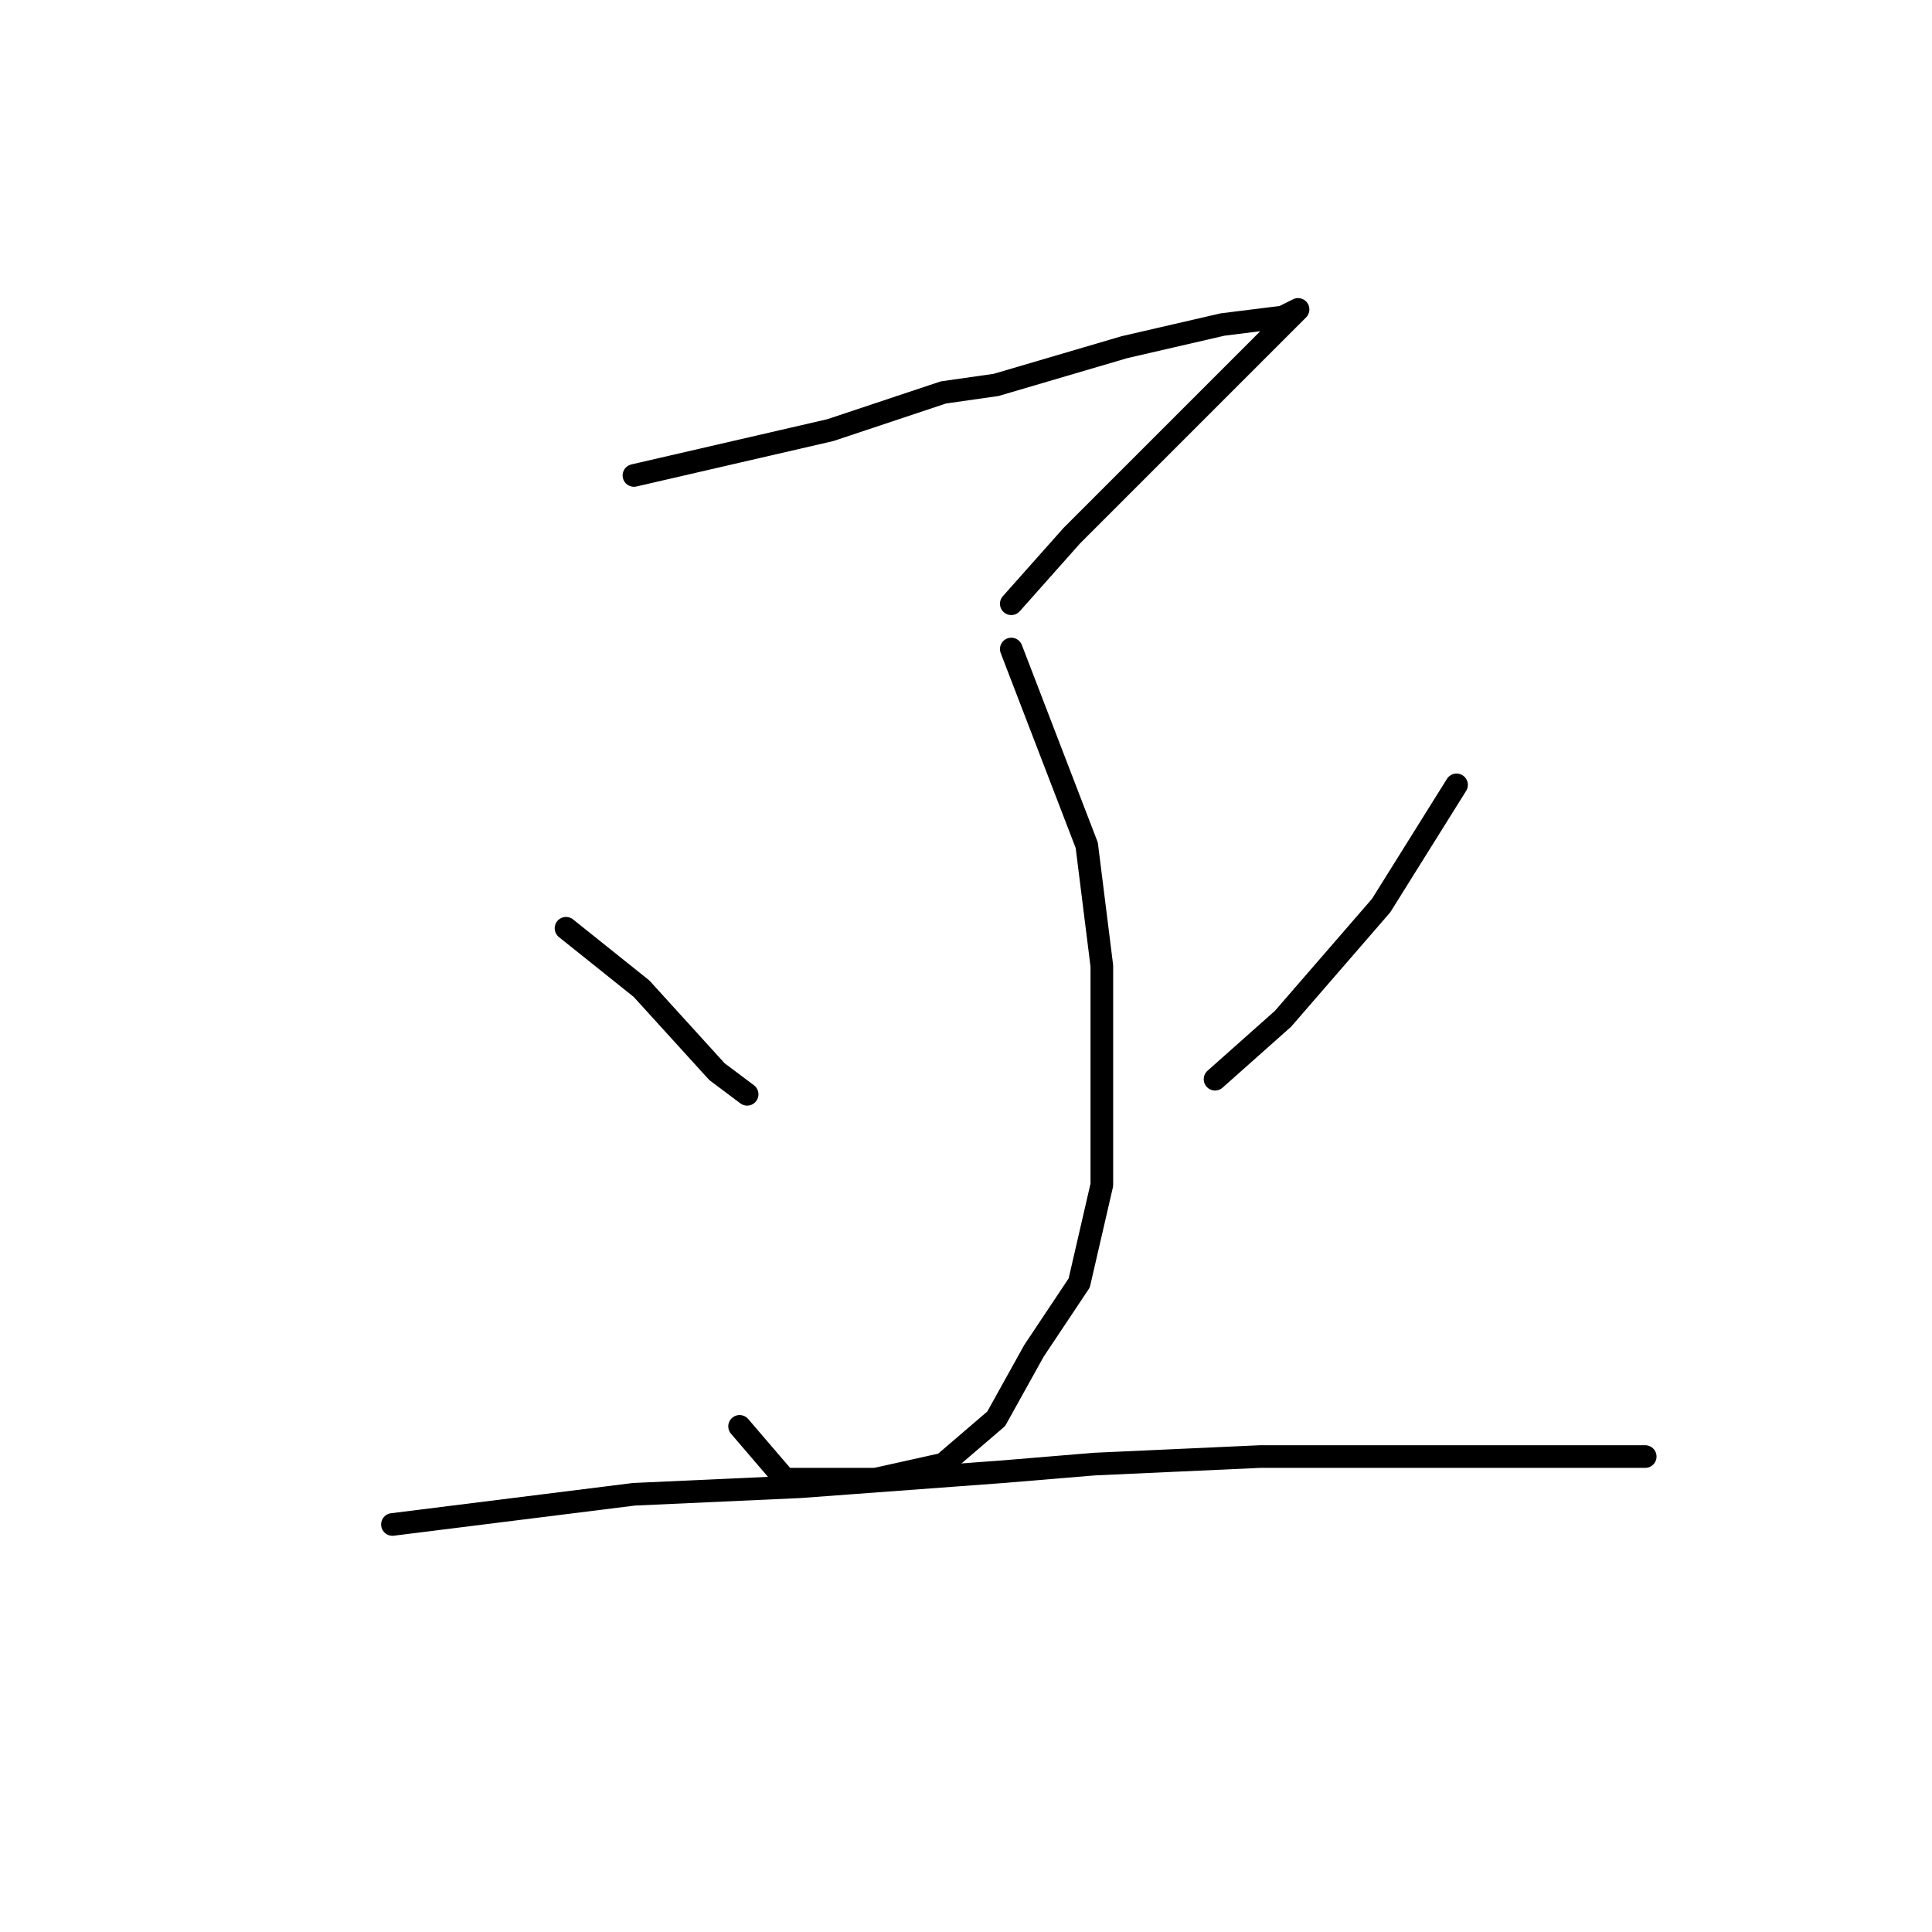<?xml version="1.0" standalone="no"?>
    <svg width="256" height="256" xmlns="http://www.w3.org/2000/svg" version="1.1">
    <polyline stroke="black" stroke-width="3" stroke-linecap="round" fill="transparent" stroke-linejoin="round" points="84 63 97 60 110 57 125 52 132 51 149 46 162 43 170 42 172 41 168 45 155 58 142 71 134 80 134 80 " />
        <polyline stroke="black" stroke-width="3" stroke-linecap="round" fill="transparent" stroke-linejoin="round" points="134 86 139 99 144 112 146 128 146 143 146 157 143 170 137 179 132 188 125 194 116 196 104 196 98 189 98 189 " />
        <polyline stroke="black" stroke-width="3" stroke-linecap="round" fill="transparent" stroke-linejoin="round" points="75 123 80 127 85 131 95 142 99 145 99 145 " />
        <polyline stroke="black" stroke-width="3" stroke-linecap="round" fill="transparent" stroke-linejoin="round" points="193 104 188 112 183 120 170 135 161 143 161 143 " />
        <polyline stroke="black" stroke-width="3" stroke-linecap="round" fill="transparent" stroke-linejoin="round" points="52 202 68 200 84 198 106 197 133 195 145 194 167 193 188 193 209 193 218 193 218 193 " />
        </svg>